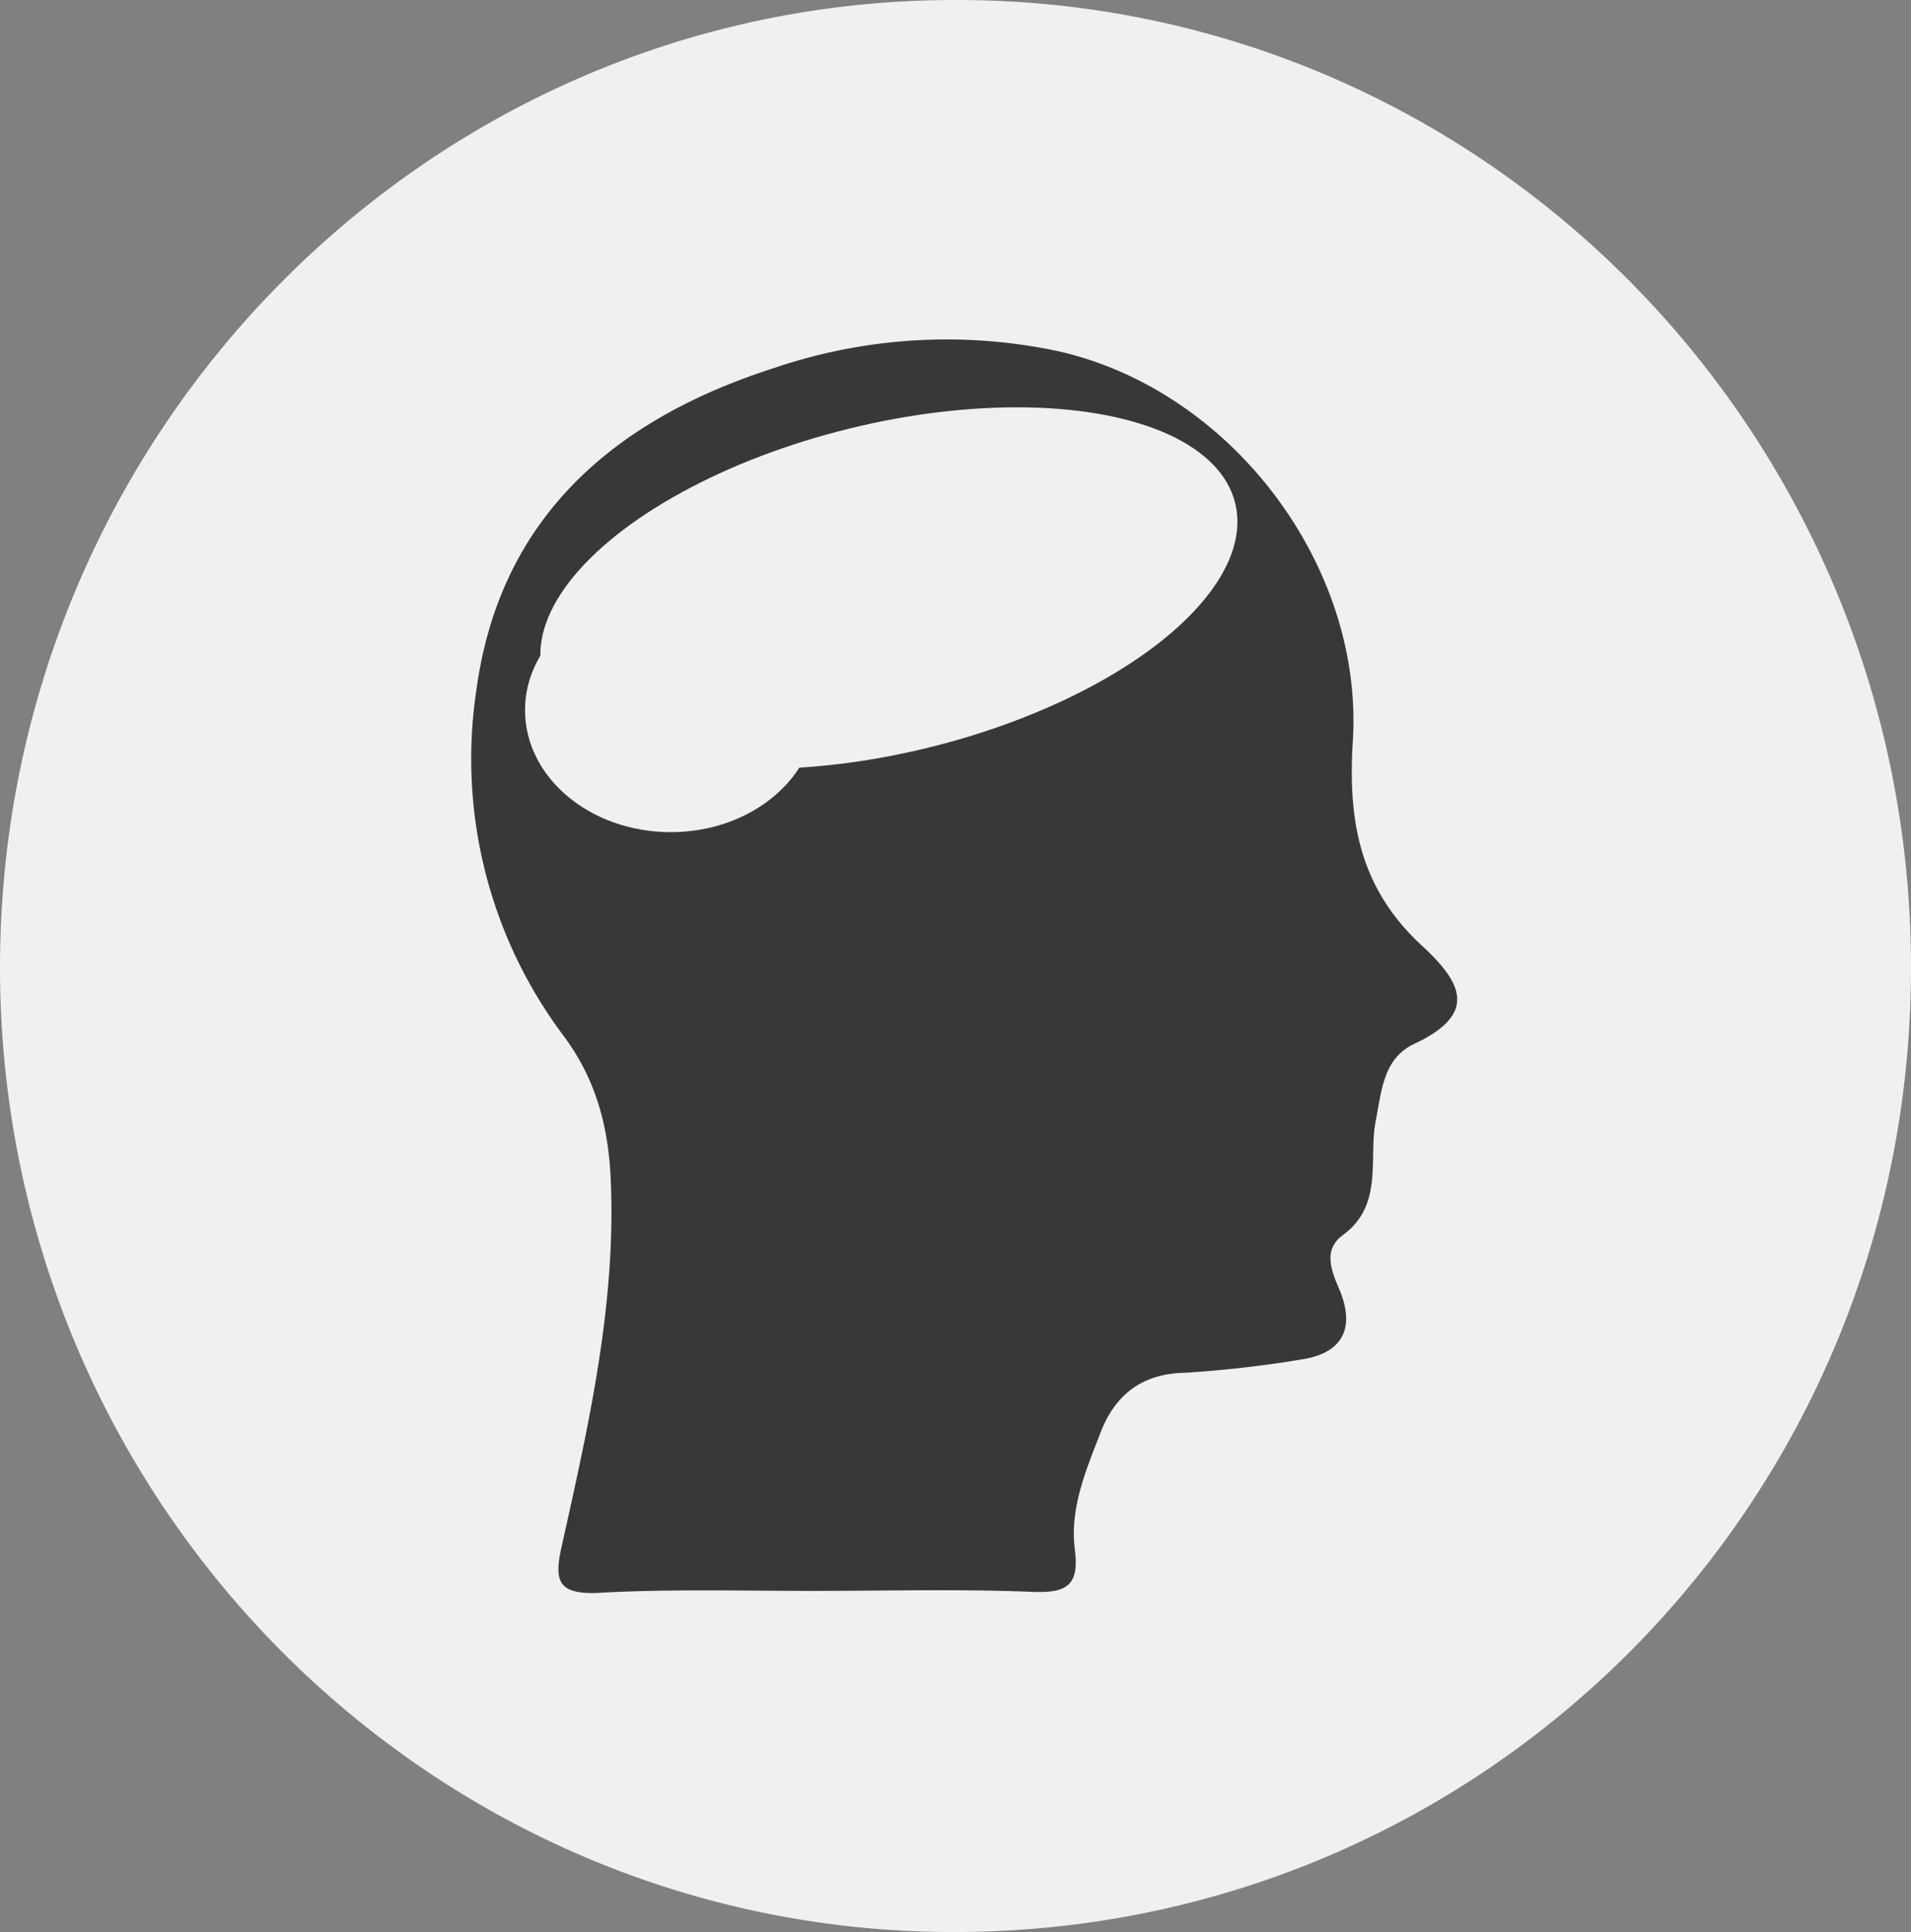 <svg xmlns="http://www.w3.org/2000/svg" viewBox="0 0 184.9 186.9"><rect x="0" y="0" width="184.9" height="186.9" fill="#808080" stroke="none"/><defs><style>.cls-1{fill:#383838;}.cls-2{fill:#F0F0F0;}</style></defs><title>Asset 1</title><g id="Layer_2" data-name="Layer 2"><g id="Layer_1-2" data-name="Layer 1"><ellipse class="cls-1" cx="94.8" cy="99.6" rx="62.1" ry="77.3"/><path class="cls-2" d="M184.9,93.6c0,51.8-41.4,93.4-92.8,93.3C41.2,186.8-.1,144.9,0,93.4S41.5,0,92.4,0C143.5-.1,184.9,41.8,184.9,93.6ZM78.6,153.9c7.2,0,14.3-.2,21.5.1,3.3.1,4.3-.8,3.9-4.1-.5-3.9,1-7.5,2.4-11.1,1.4-3.8,4-5.9,8.2-6a110.5,110.5,0,0,0,11.4-1.3c3.8-.6,5.1-2.9,3.7-6.5-.8-1.9-1.8-4,.2-5.5,4-2.9,2.5-7.4,3.2-11,.6-3.2.8-6.1,3.7-7.5,6.2-2.9,4.7-5.9.8-9.5-6.1-5.6-7.2-12.2-6.7-19.9,1-17-11.8-33.8-28.4-37.6a51.8,51.8,0,0,0-27.6,1.6C59.6,40.5,48.4,49.9,46.1,66.7a44.63,44.63,0,0,0,8.5,33.6c3.1,4.2,4.3,8.8,4.5,14,.5,12.1-2.2,23.8-4.8,35.5-.7,3.2-.2,4.4,3.4,4.3C64.6,153.7,71.6,153.9,78.6,153.9Z"/><ellipse class="cls-2" cx="86" cy="56.9" rx="34.5" ry="15.9" transform="translate(-11.06 22.08) rotate(-13.76)"/><ellipse class="cls-2" cx="64.9" cy="68.7" rx="14.1" ry="11.8"/></g></g></svg>
